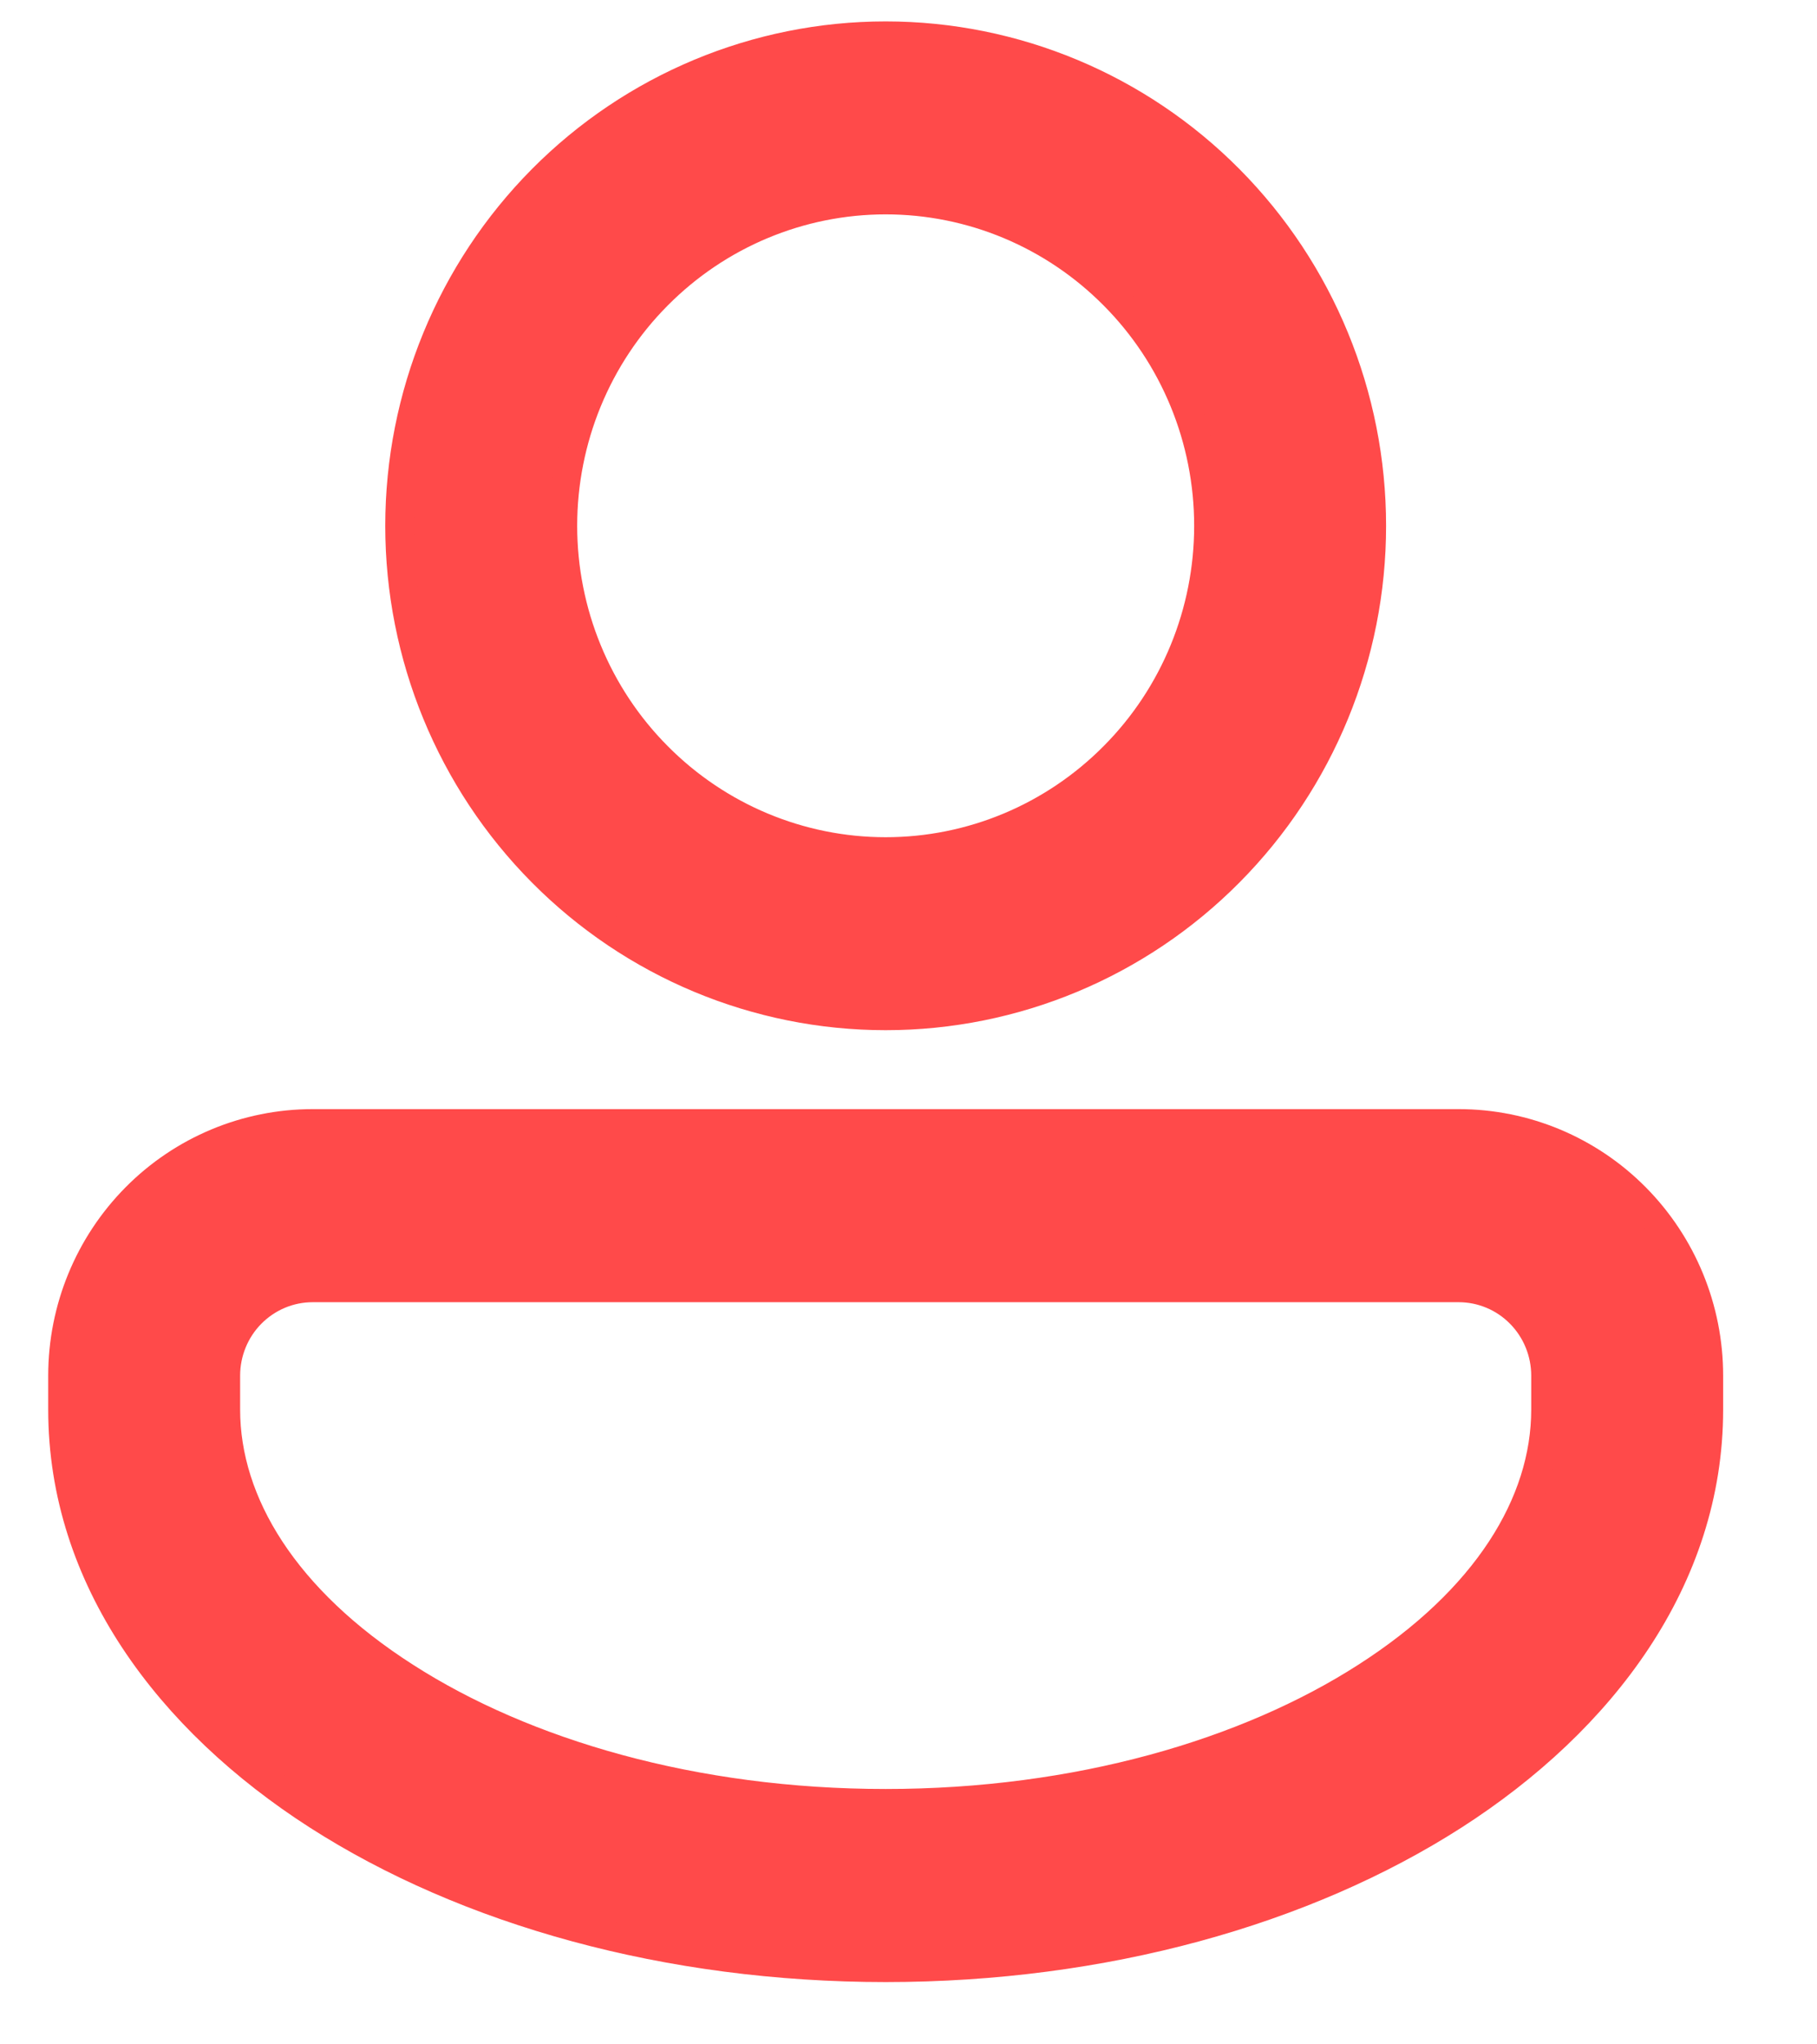 <svg width="16" height="18" viewBox="0 0 16 18" fill="none" xmlns="http://www.w3.org/2000/svg">
<path d="M12.803 15.985L12.803 15.985C14.108 15.147 15.048 13.901 15.048 12.411V12.112C15.048 11.523 14.816 10.959 14.403 10.542C13.99 10.125 13.429 9.891 12.845 9.891H2.753C2.169 9.891 1.608 10.125 1.195 10.542C0.782 10.959 0.55 11.523 0.55 12.112V12.411C0.55 13.901 1.49 15.147 2.795 15.985C4.109 16.828 5.88 17.326 7.799 17.326C9.718 17.326 11.489 16.828 12.803 15.985ZM12.029 14.763L12.029 14.763C10.98 15.437 9.486 15.877 7.799 15.877C6.112 15.877 4.618 15.437 3.569 14.763L3.569 14.763C2.51 14.085 1.989 13.235 1.989 12.411V12.112C1.989 11.907 2.07 11.71 2.213 11.566C2.357 11.421 2.551 11.34 2.753 11.34H12.845C13.047 11.34 13.242 11.421 13.385 11.566C13.528 11.71 13.609 11.907 13.609 12.112V12.411C13.609 13.236 13.087 14.085 12.029 14.763ZM10.826 7.681C11.629 6.872 12.08 5.774 12.08 4.63C12.08 3.485 11.629 2.388 10.826 1.578C10.024 0.769 8.935 0.314 7.799 0.314C6.663 0.314 5.574 0.769 4.772 1.578C3.969 2.388 3.518 3.485 3.518 4.63C3.518 5.774 3.969 6.872 4.772 7.681C5.574 8.49 6.663 8.945 7.799 8.945C8.935 8.945 10.024 8.49 10.826 7.681ZM9.808 2.602C10.342 3.139 10.641 3.869 10.641 4.63C10.641 5.39 10.342 6.12 9.808 6.657C9.275 7.195 8.553 7.497 7.799 7.497C7.046 7.497 6.323 7.195 5.79 6.657C5.256 6.12 4.957 5.39 4.957 4.63C4.957 3.869 5.256 3.139 5.79 2.602C6.323 2.064 7.046 1.762 7.799 1.762C8.553 1.762 9.275 2.064 9.808 2.602Z" fill="#FF4A4A" stroke="#FF4A4A" stroke-width="0.251"/>
</svg>
